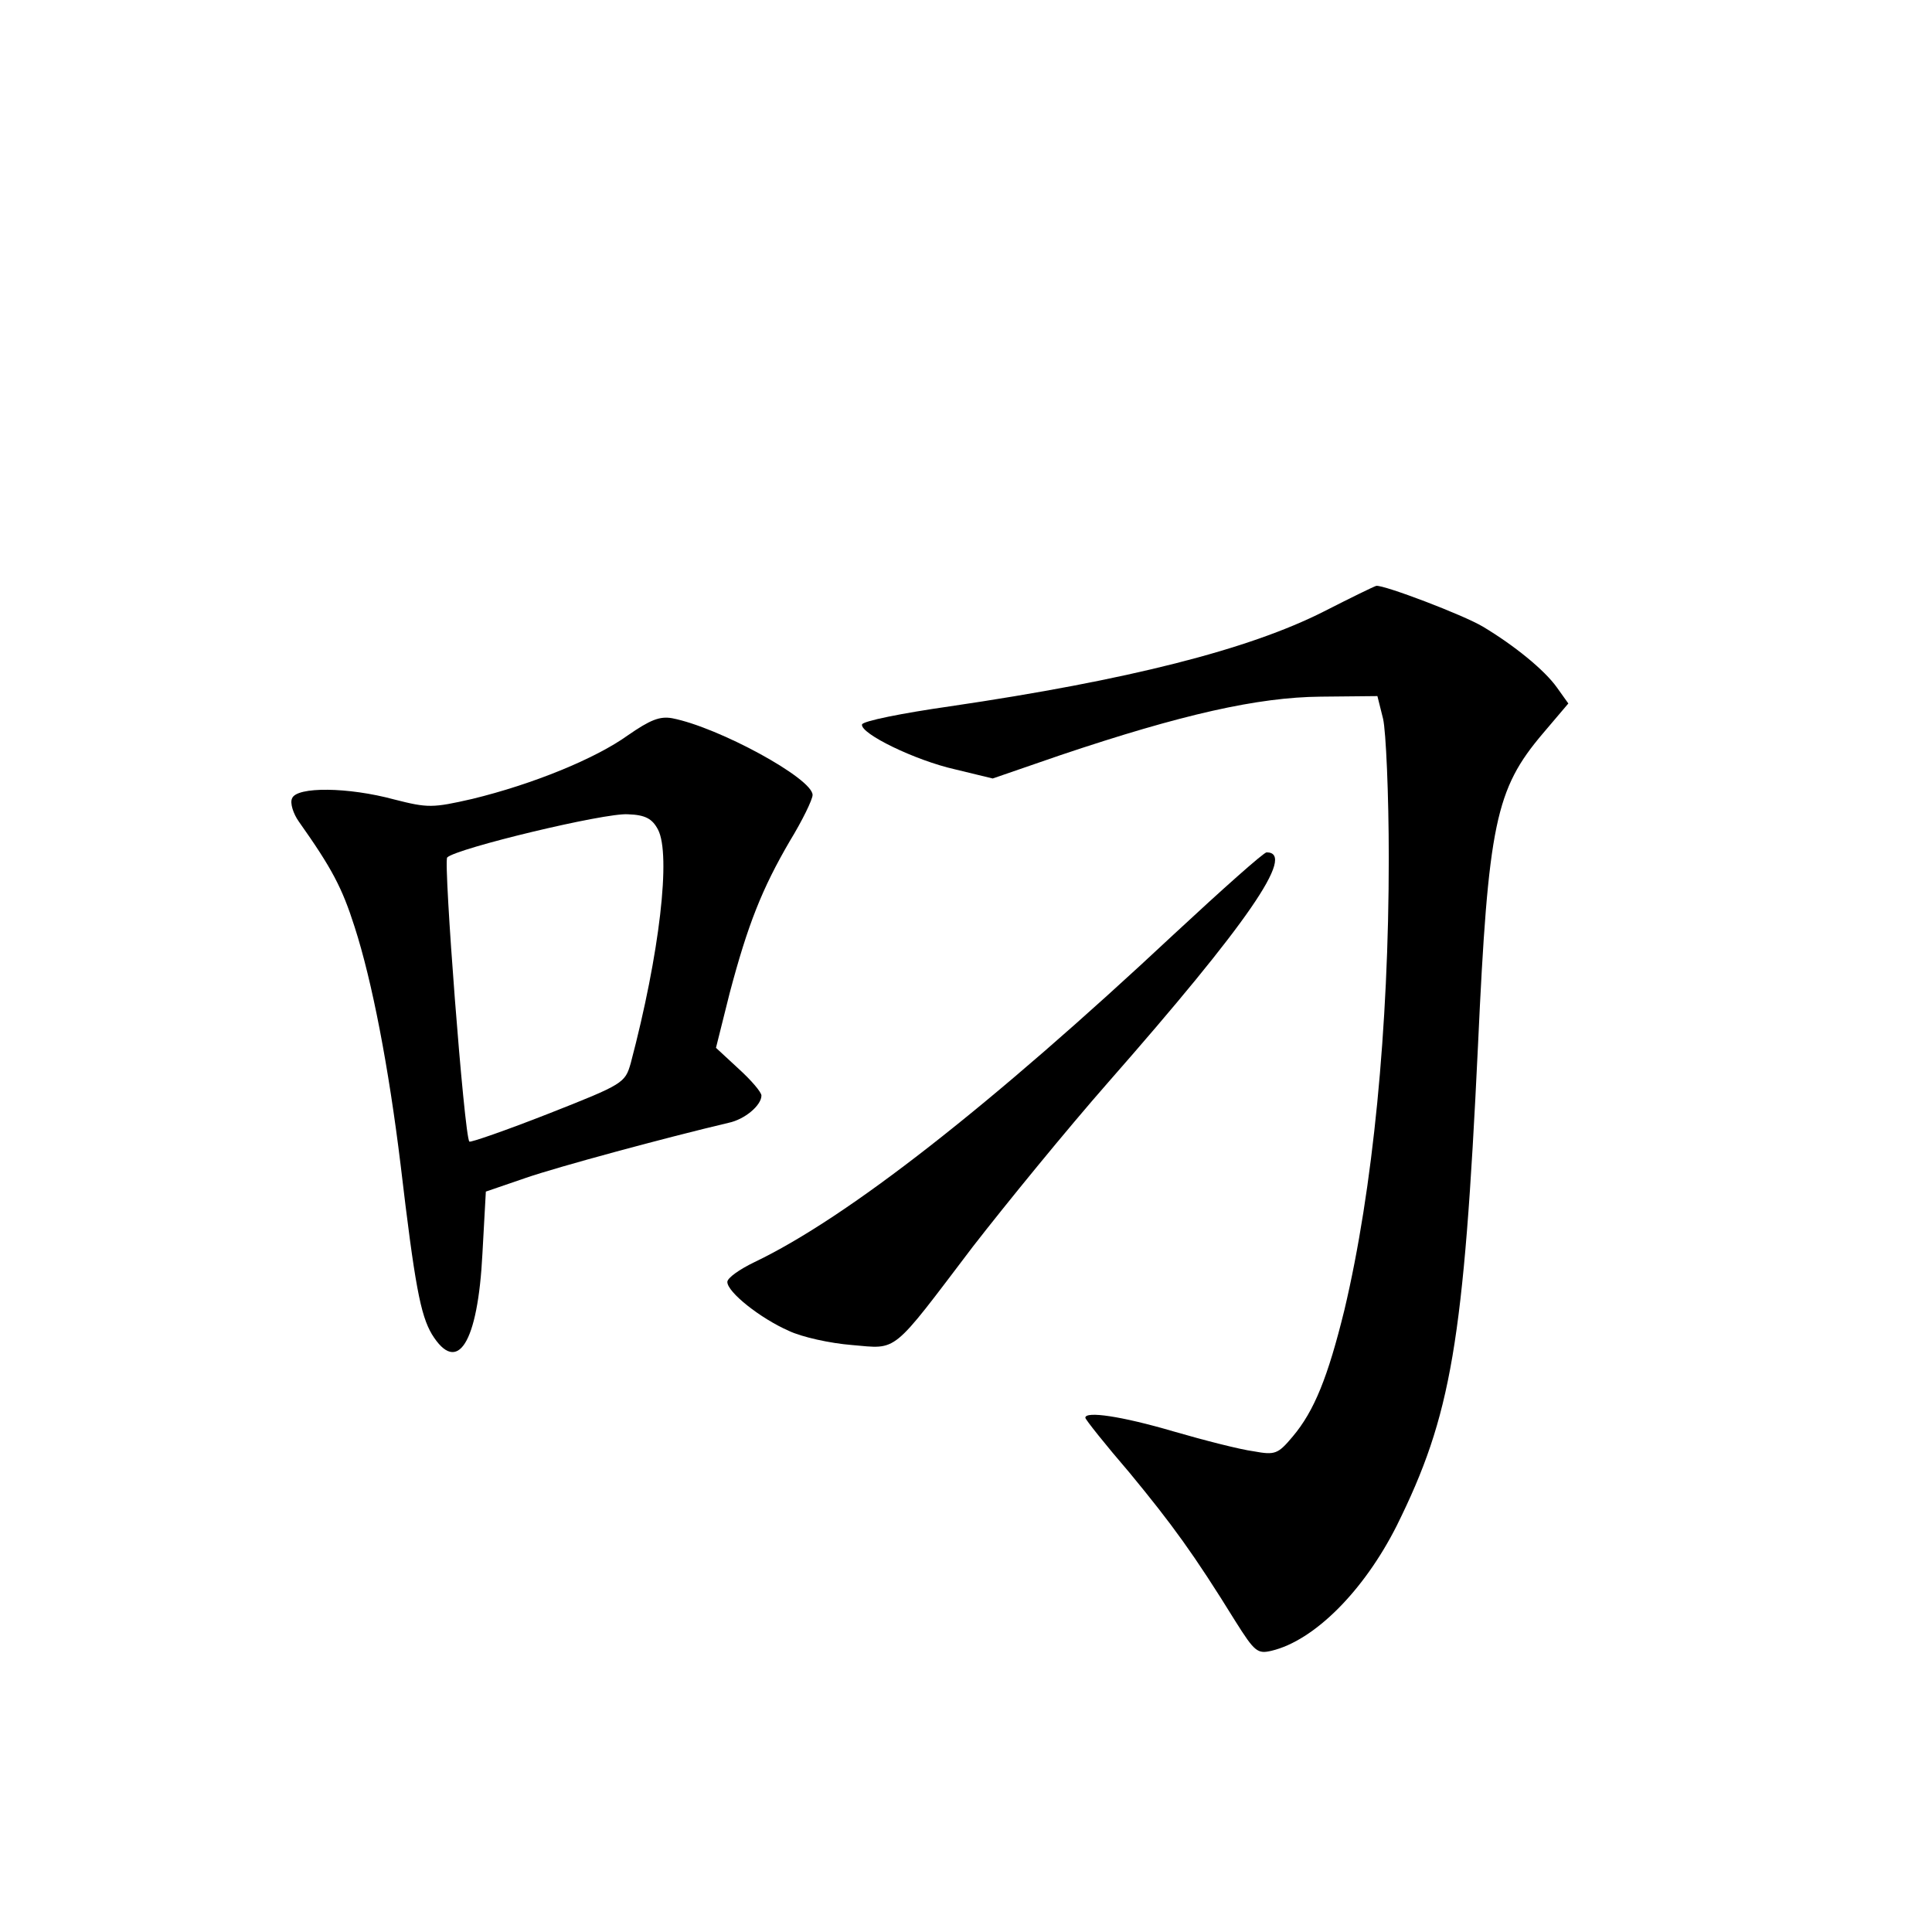 <?xml version="1.0" standalone="no"?>
<!DOCTYPE svg PUBLIC "-//W3C//DTD SVG 20010904//EN"
 "http://www.w3.org/TR/2001/REC-SVG-20010904/DTD/svg10.dtd">
<svg version="1.0" xmlns="http://www.w3.org/2000/svg"
 width="340pt" height="340pt" viewBox="0 0 340 340"
 preserveAspectRatio="xMidYMid meet">
<g transform="translate(0,340) scale(0.1,-0.1)"
fill="#000000" stroke="none">
<path d="M2330 2324 c-132 -67 -345 -121 -658 -167 -84 -12 -154 -26 -155 -32
-3 -16 93 -63 164 -79 l66 -16 119 41 c214 72 348 102 458 103 l100 1 10 -40
c5 -22 10 -132 10 -245 0 -299 -28 -584 -78 -795 -29 -118 -53 -178 -91 -223
-26 -31 -31 -33 -69 -26 -23 3 -86 19 -141 35 -92 27 -155 36 -155 24 0 -3 35
-47 78 -97 75 -91 113 -143 186 -261 34 -54 39 -58 64 -52 75 18 162 105 220
220 96 194 118 321 143 845 18 391 31 451 114 549 l45 53 -20 28 c-22 31 -75
74 -130 107 -35 21 -175 74 -188 72 -4 -1 -45 -21 -92 -45z"/>
<path d="M1105 2106 c-57 -41 -167 -86 -274 -112 -70 -16 -78 -16 -137 -1 -81
22 -172 23 -180 2 -4 -8 2 -27 12 -41 58 -82 76 -116 98 -185 31 -96 60 -247
81 -419 25 -212 35 -264 55 -298 45 -73 81 -16 89 142 l6 109 70 24 c58 20
247 71 357 97 29 6 58 31 58 48 0 6 -18 27 -40 47 l-40 37 24 96 c32 121 57
184 106 268 22 36 40 73 40 81 0 29 -165 119 -247 135 -22 4 -39 -3 -78 -30z
m53 -166 c23 -44 3 -218 -48 -411 -10 -35 -13 -37 -145 -89 -74 -29 -137 -51
-139 -49 -9 9 -46 493 -39 500 16 16 278 79 318 76 31 -1 43 -8 53 -27z"/>
<path d="M2066 1756 c-323 -302 -575 -499 -738 -577 -27 -13 -48 -28 -48 -35
0 -18 58 -64 108 -86 23 -11 73 -22 111 -25 82 -7 68 -18 213 173 59 76 166
207 238 289 245 279 332 405 279 405 -5 0 -78 -65 -163 -144z"/>
</g>
</svg>
